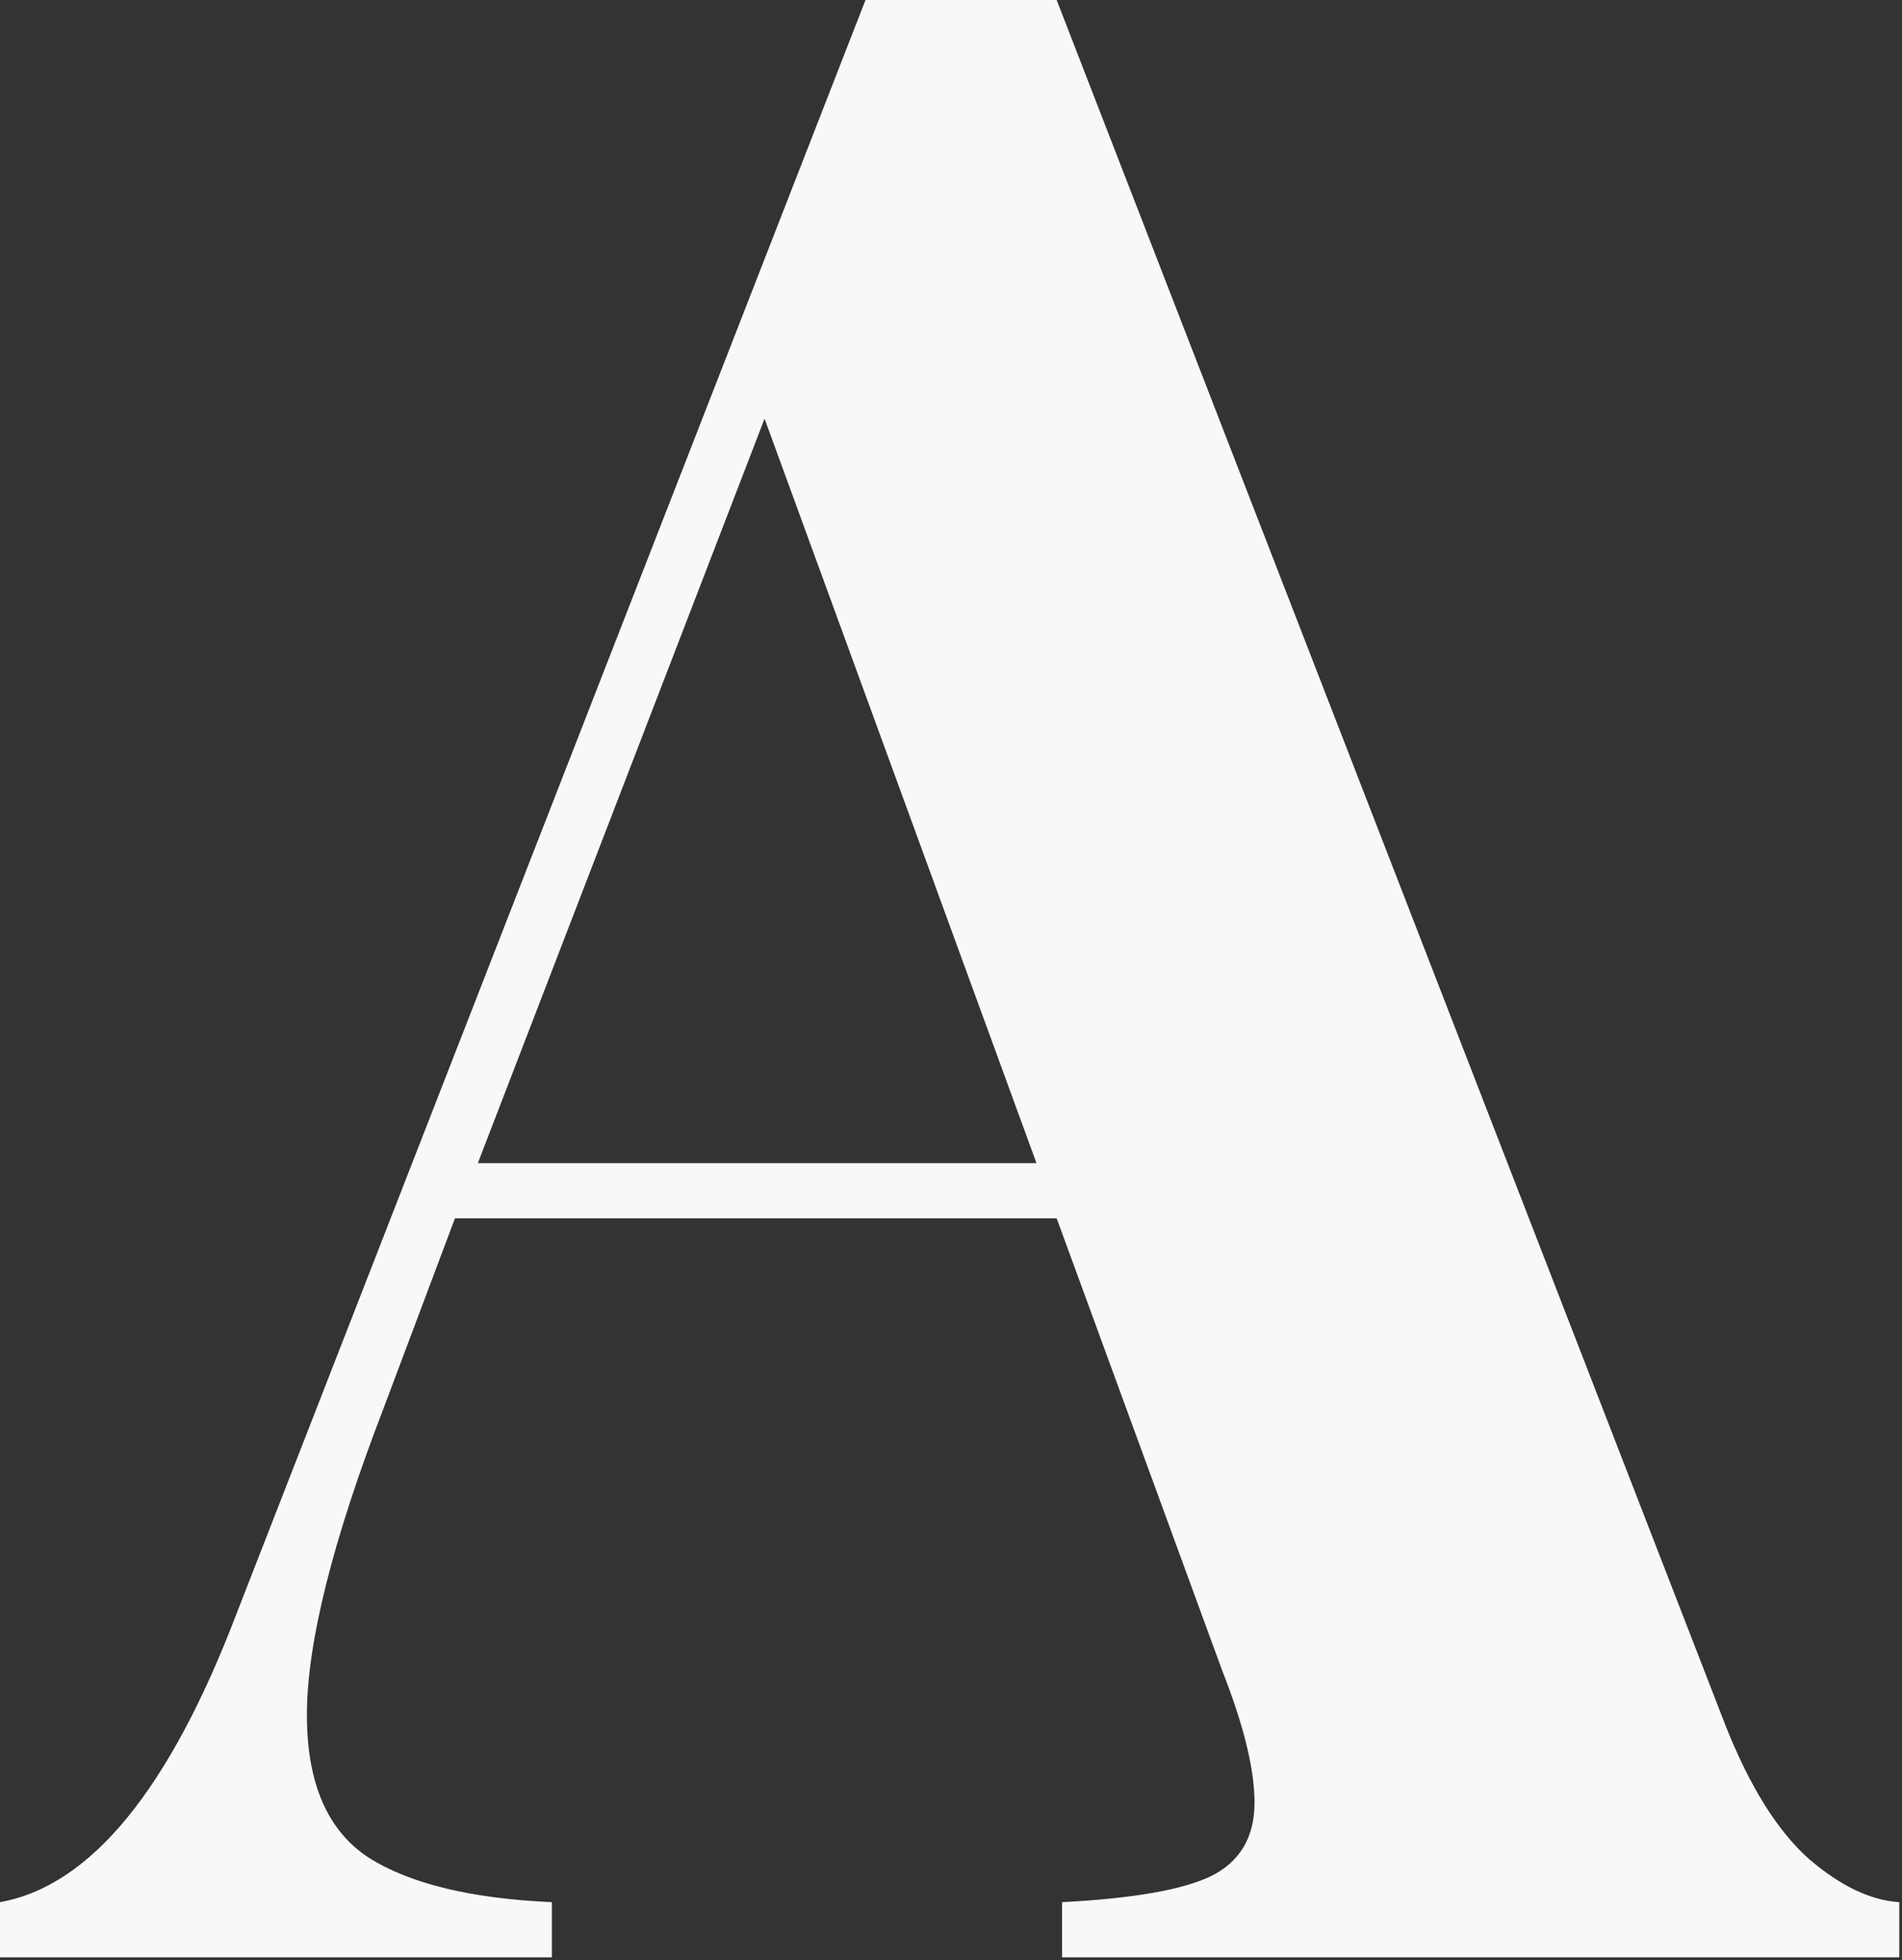 <svg width="426" height="439" viewBox="0 0 426 439" fill="none" xmlns="http://www.w3.org/2000/svg">
<rect x="0" y="0" width="426" height="439" fill="#333333" stroke="none"/>
<path d="M386.502 386.503C391.929 400.17 398.16 410.119 405.194 416.349C412.229 422.379 418.962 425.595 425.394 425.997V438.358H237.871V425.997C253.548 425.193 264.602 423.284 271.034 420.269C277.667 417.053 280.983 411.526 280.983 403.687C280.983 396.25 278.571 386.402 273.747 374.142L236.665 272.843H101.902L85.923 315.352C74.466 345.099 68.738 368.012 68.738 384.091C68.738 399.366 73.361 410.018 82.607 416.048C91.852 421.877 105.519 425.193 123.608 425.997V438.358H0V425.997C20.3 422.379 37.987 400.773 53.061 361.178L193.854 0H236.665L386.502 386.503ZM232.143 260.482L171.243 93.761L107.027 260.482H232.143Z" fill="#F8F8F8"/>
</svg>
